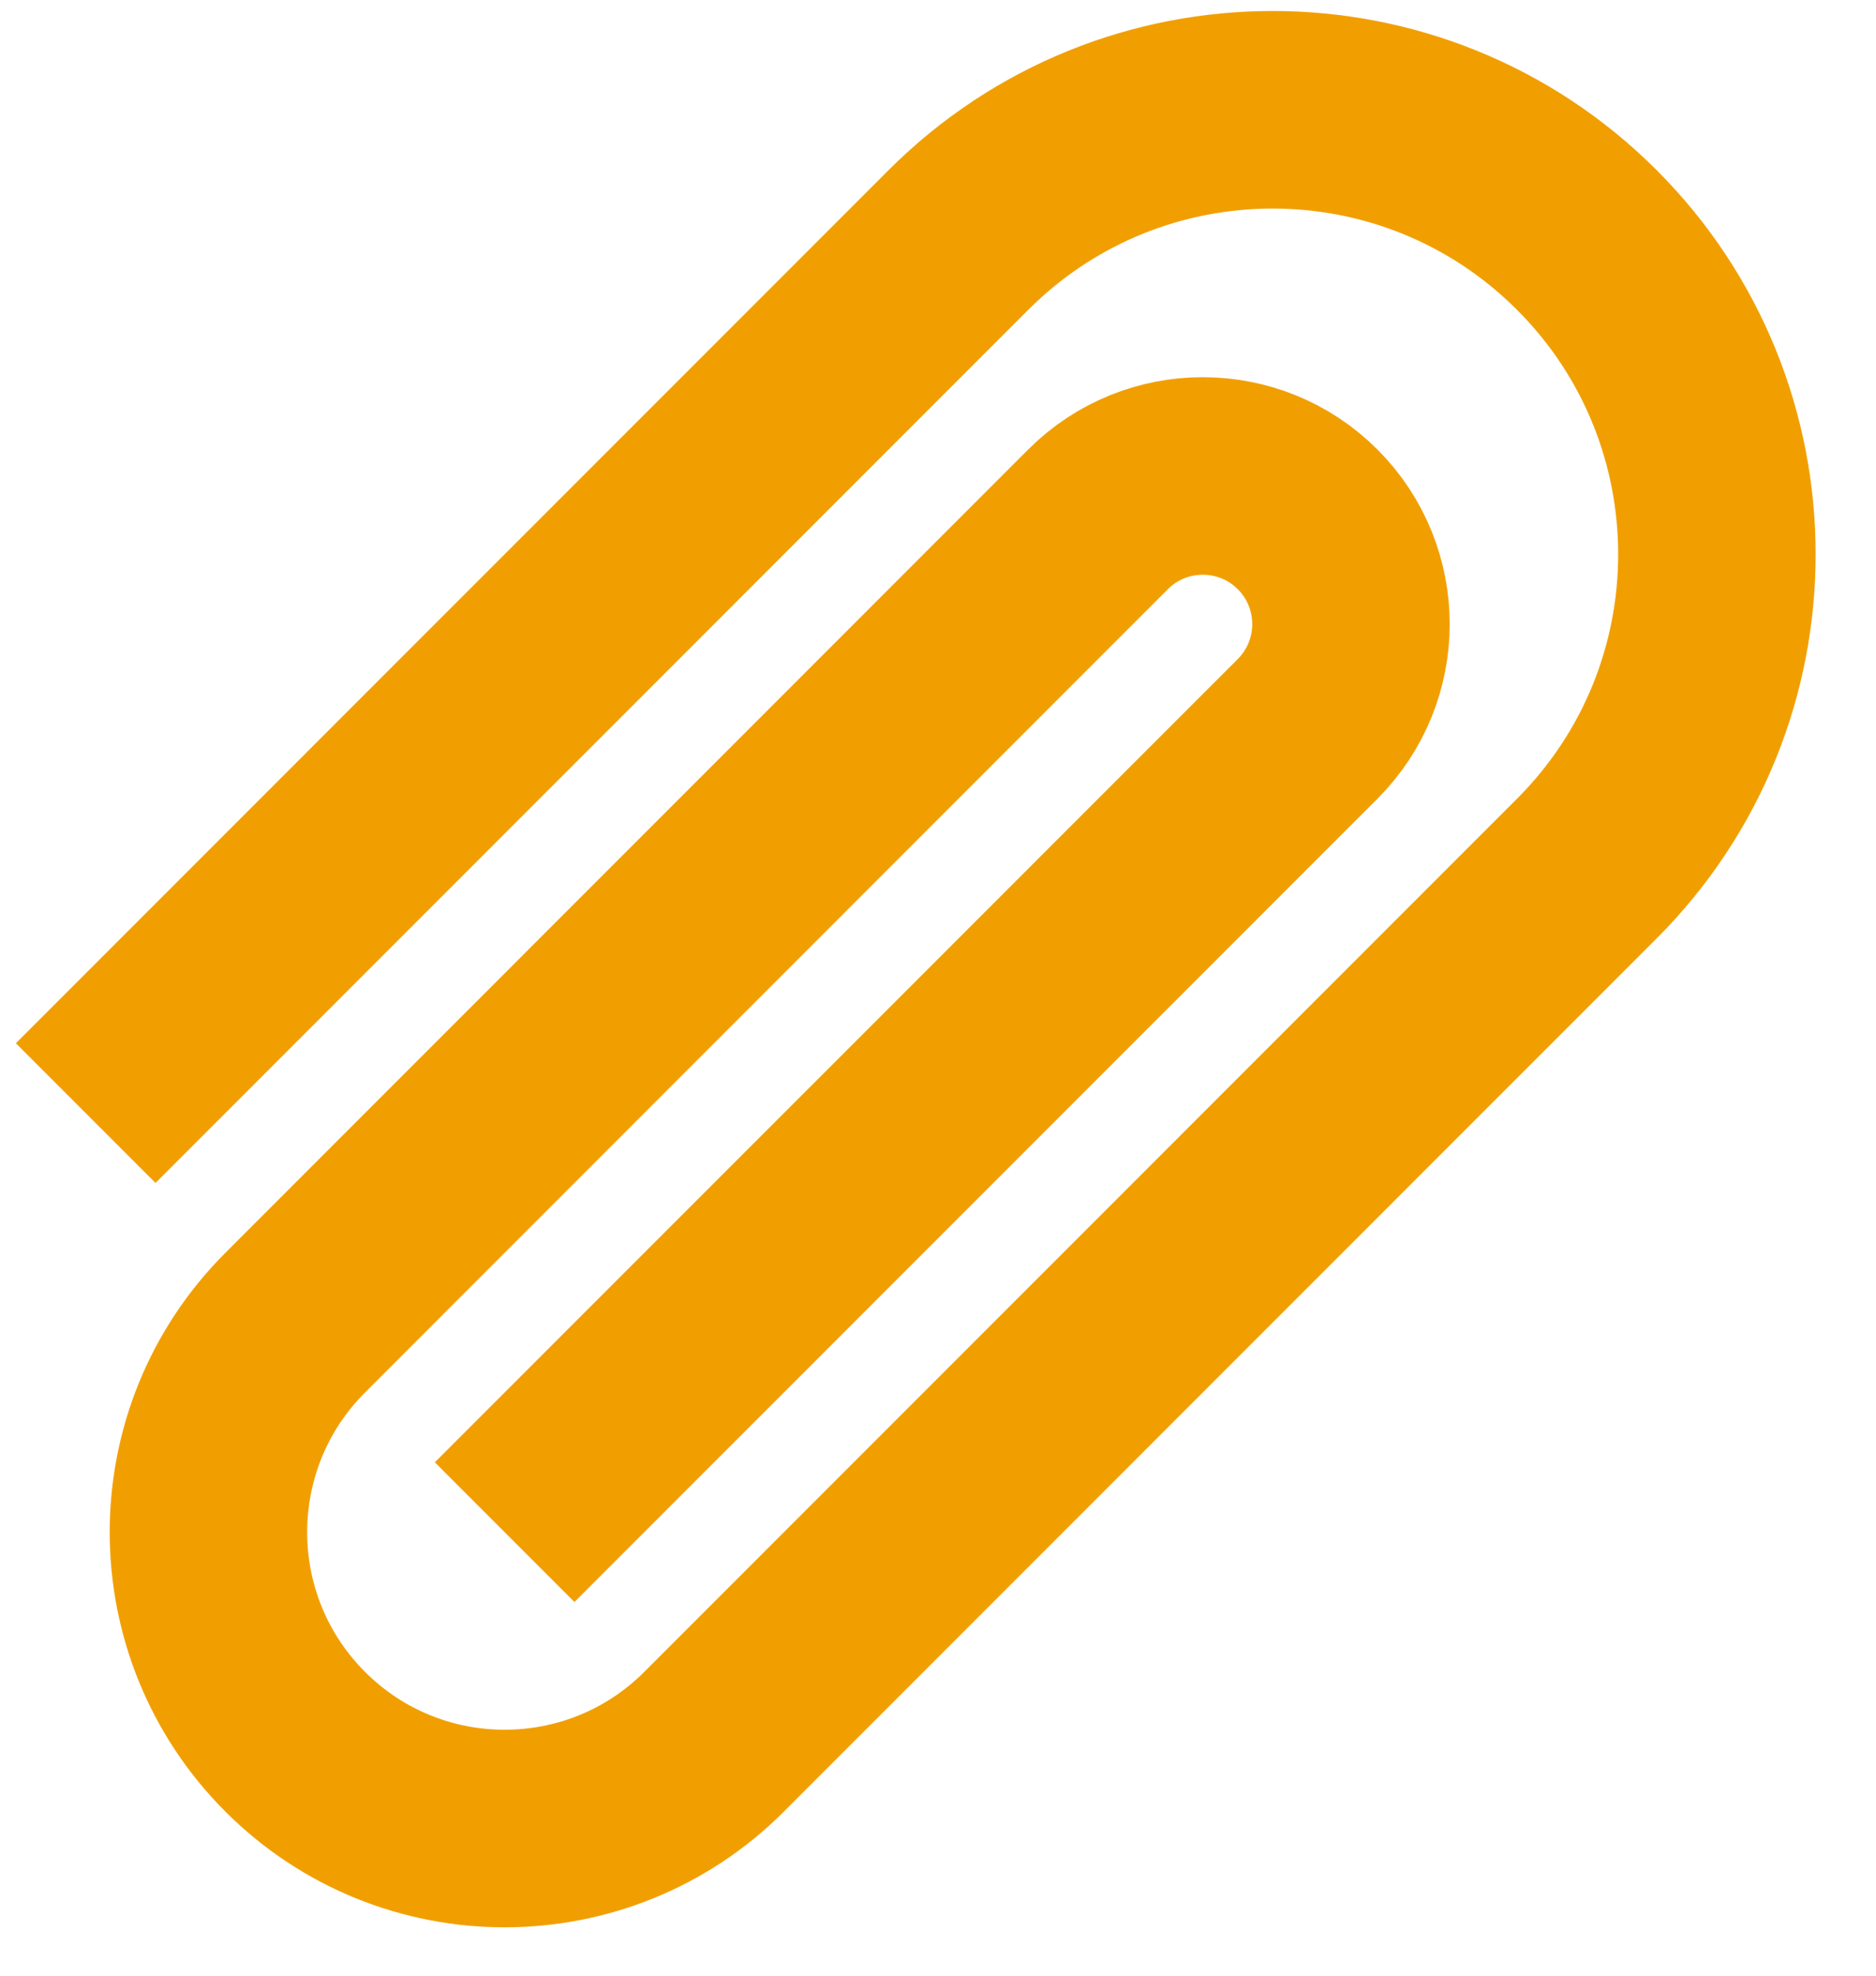 <svg width="19" height="20" viewBox="0 0 19 20" fill="none" xmlns="http://www.w3.org/2000/svg">
<path d="M0.868 11.268L9.707 2.429C11.465 0.672 14.314 0.672 16.071 2.429V2.429C17.828 4.186 17.828 7.036 16.071 8.793L7.232 17.632C6.061 18.803 4.161 18.803 2.99 17.632V17.632C1.818 16.46 1.818 14.561 2.99 13.389L11.121 5.257C11.707 4.672 12.657 4.672 13.243 5.257V5.257C13.829 5.843 13.829 6.793 13.243 7.379L5.111 15.51" stroke="#F19F00" stroke-width="2"/>
</svg>
